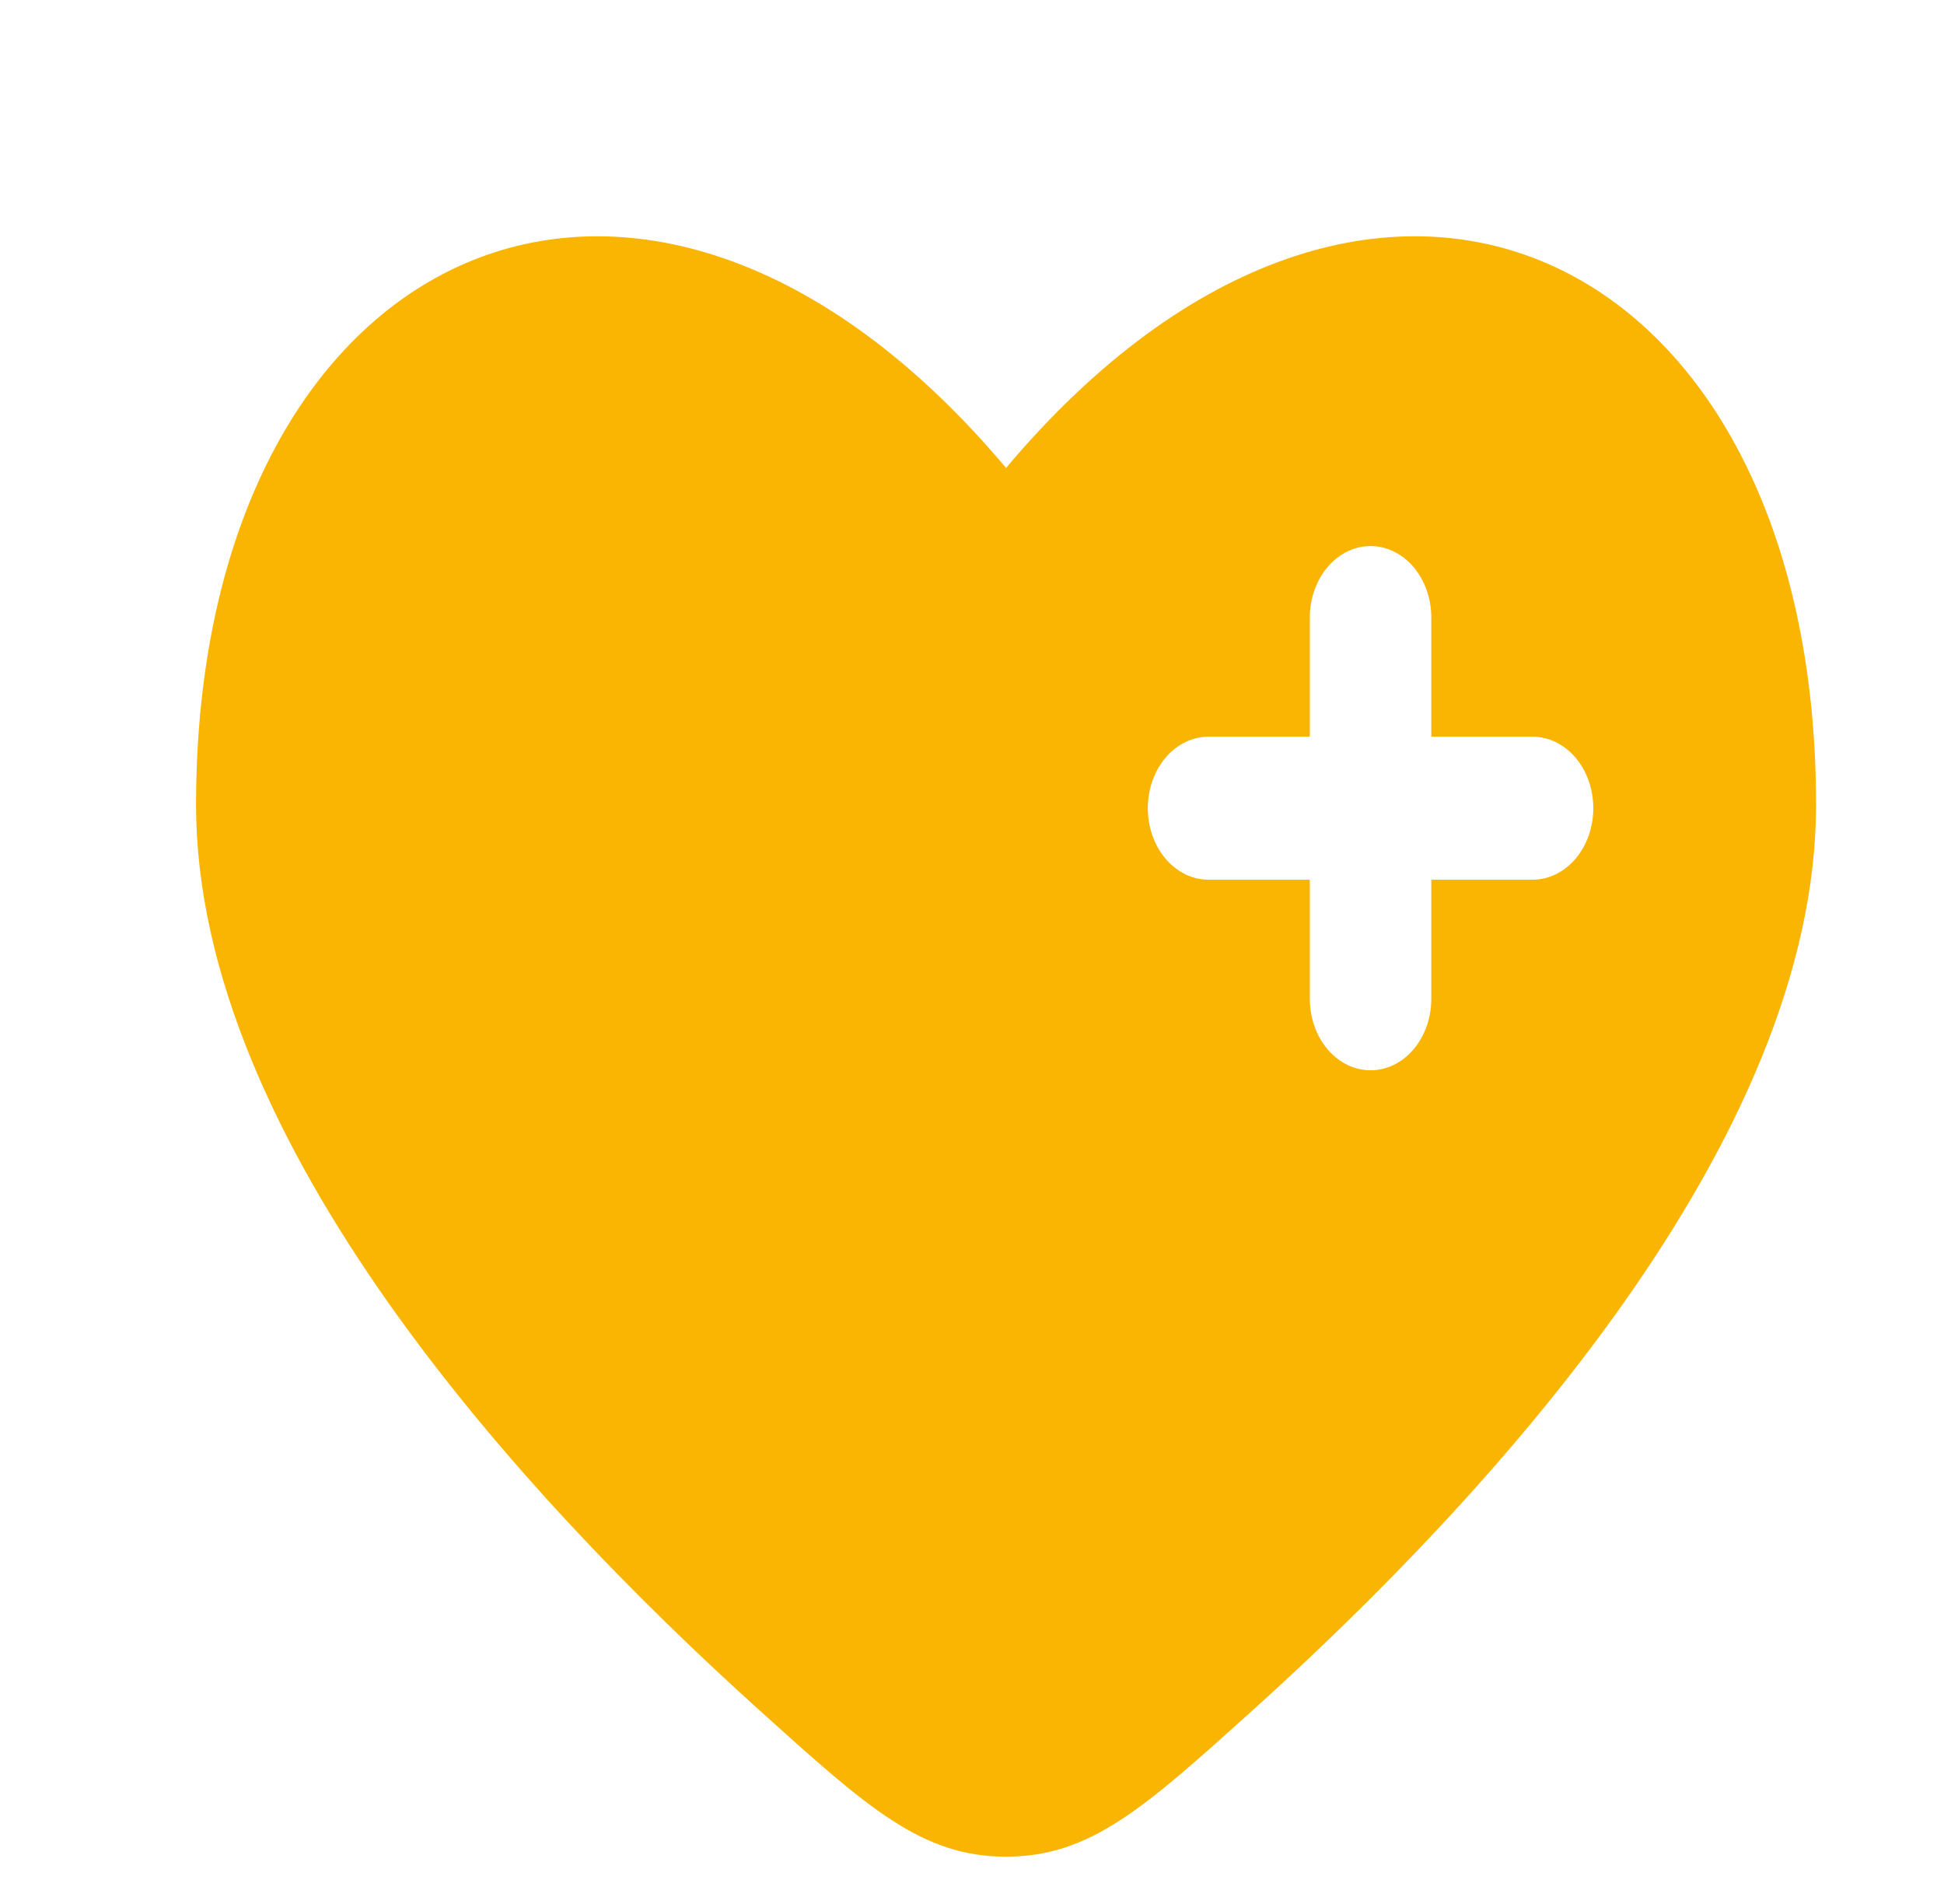 <svg width="48" height="47" viewBox="0 0 48 47" fill="none" xmlns="http://www.w3.org/2000/svg">
<path fill-rule="evenodd" clip-rule="evenodd" d="M18.765 42.231C12.879 36.925 4.841 28.16 4.841 19.873C4.841 6.029 15.841 0.859 24.841 11.551C33.841 0.859 44.841 6.029 44.841 19.871C44.841 28.16 36.801 36.925 30.917 42.231C28.253 44.631 26.921 45.833 24.841 45.833C22.761 45.833 21.429 44.633 18.765 42.231ZM33.841 13.48C34.239 13.48 34.62 13.666 34.902 13.997C35.183 14.328 35.341 14.777 35.341 15.245V18.186H37.841C38.239 18.186 38.62 18.372 38.902 18.703C39.183 19.034 39.341 19.483 39.341 19.951C39.341 20.419 39.183 20.868 38.902 21.199C38.62 21.53 38.239 21.716 37.841 21.716H35.341V24.657C35.341 25.125 35.183 25.574 34.902 25.904C34.62 26.235 34.239 26.421 33.841 26.421C33.443 26.421 33.062 26.235 32.781 25.904C32.499 25.574 32.341 25.125 32.341 24.657V21.716H29.841C29.443 21.716 29.062 21.53 28.78 21.199C28.499 20.868 28.341 20.419 28.341 19.951C28.341 19.483 28.499 19.034 28.78 18.703C29.062 18.372 29.443 18.186 29.841 18.186H32.341V15.245C32.341 14.777 32.499 14.328 32.781 13.997C33.062 13.666 33.443 13.48 33.841 13.48Z" fill="#F9B501"/>
</svg>
